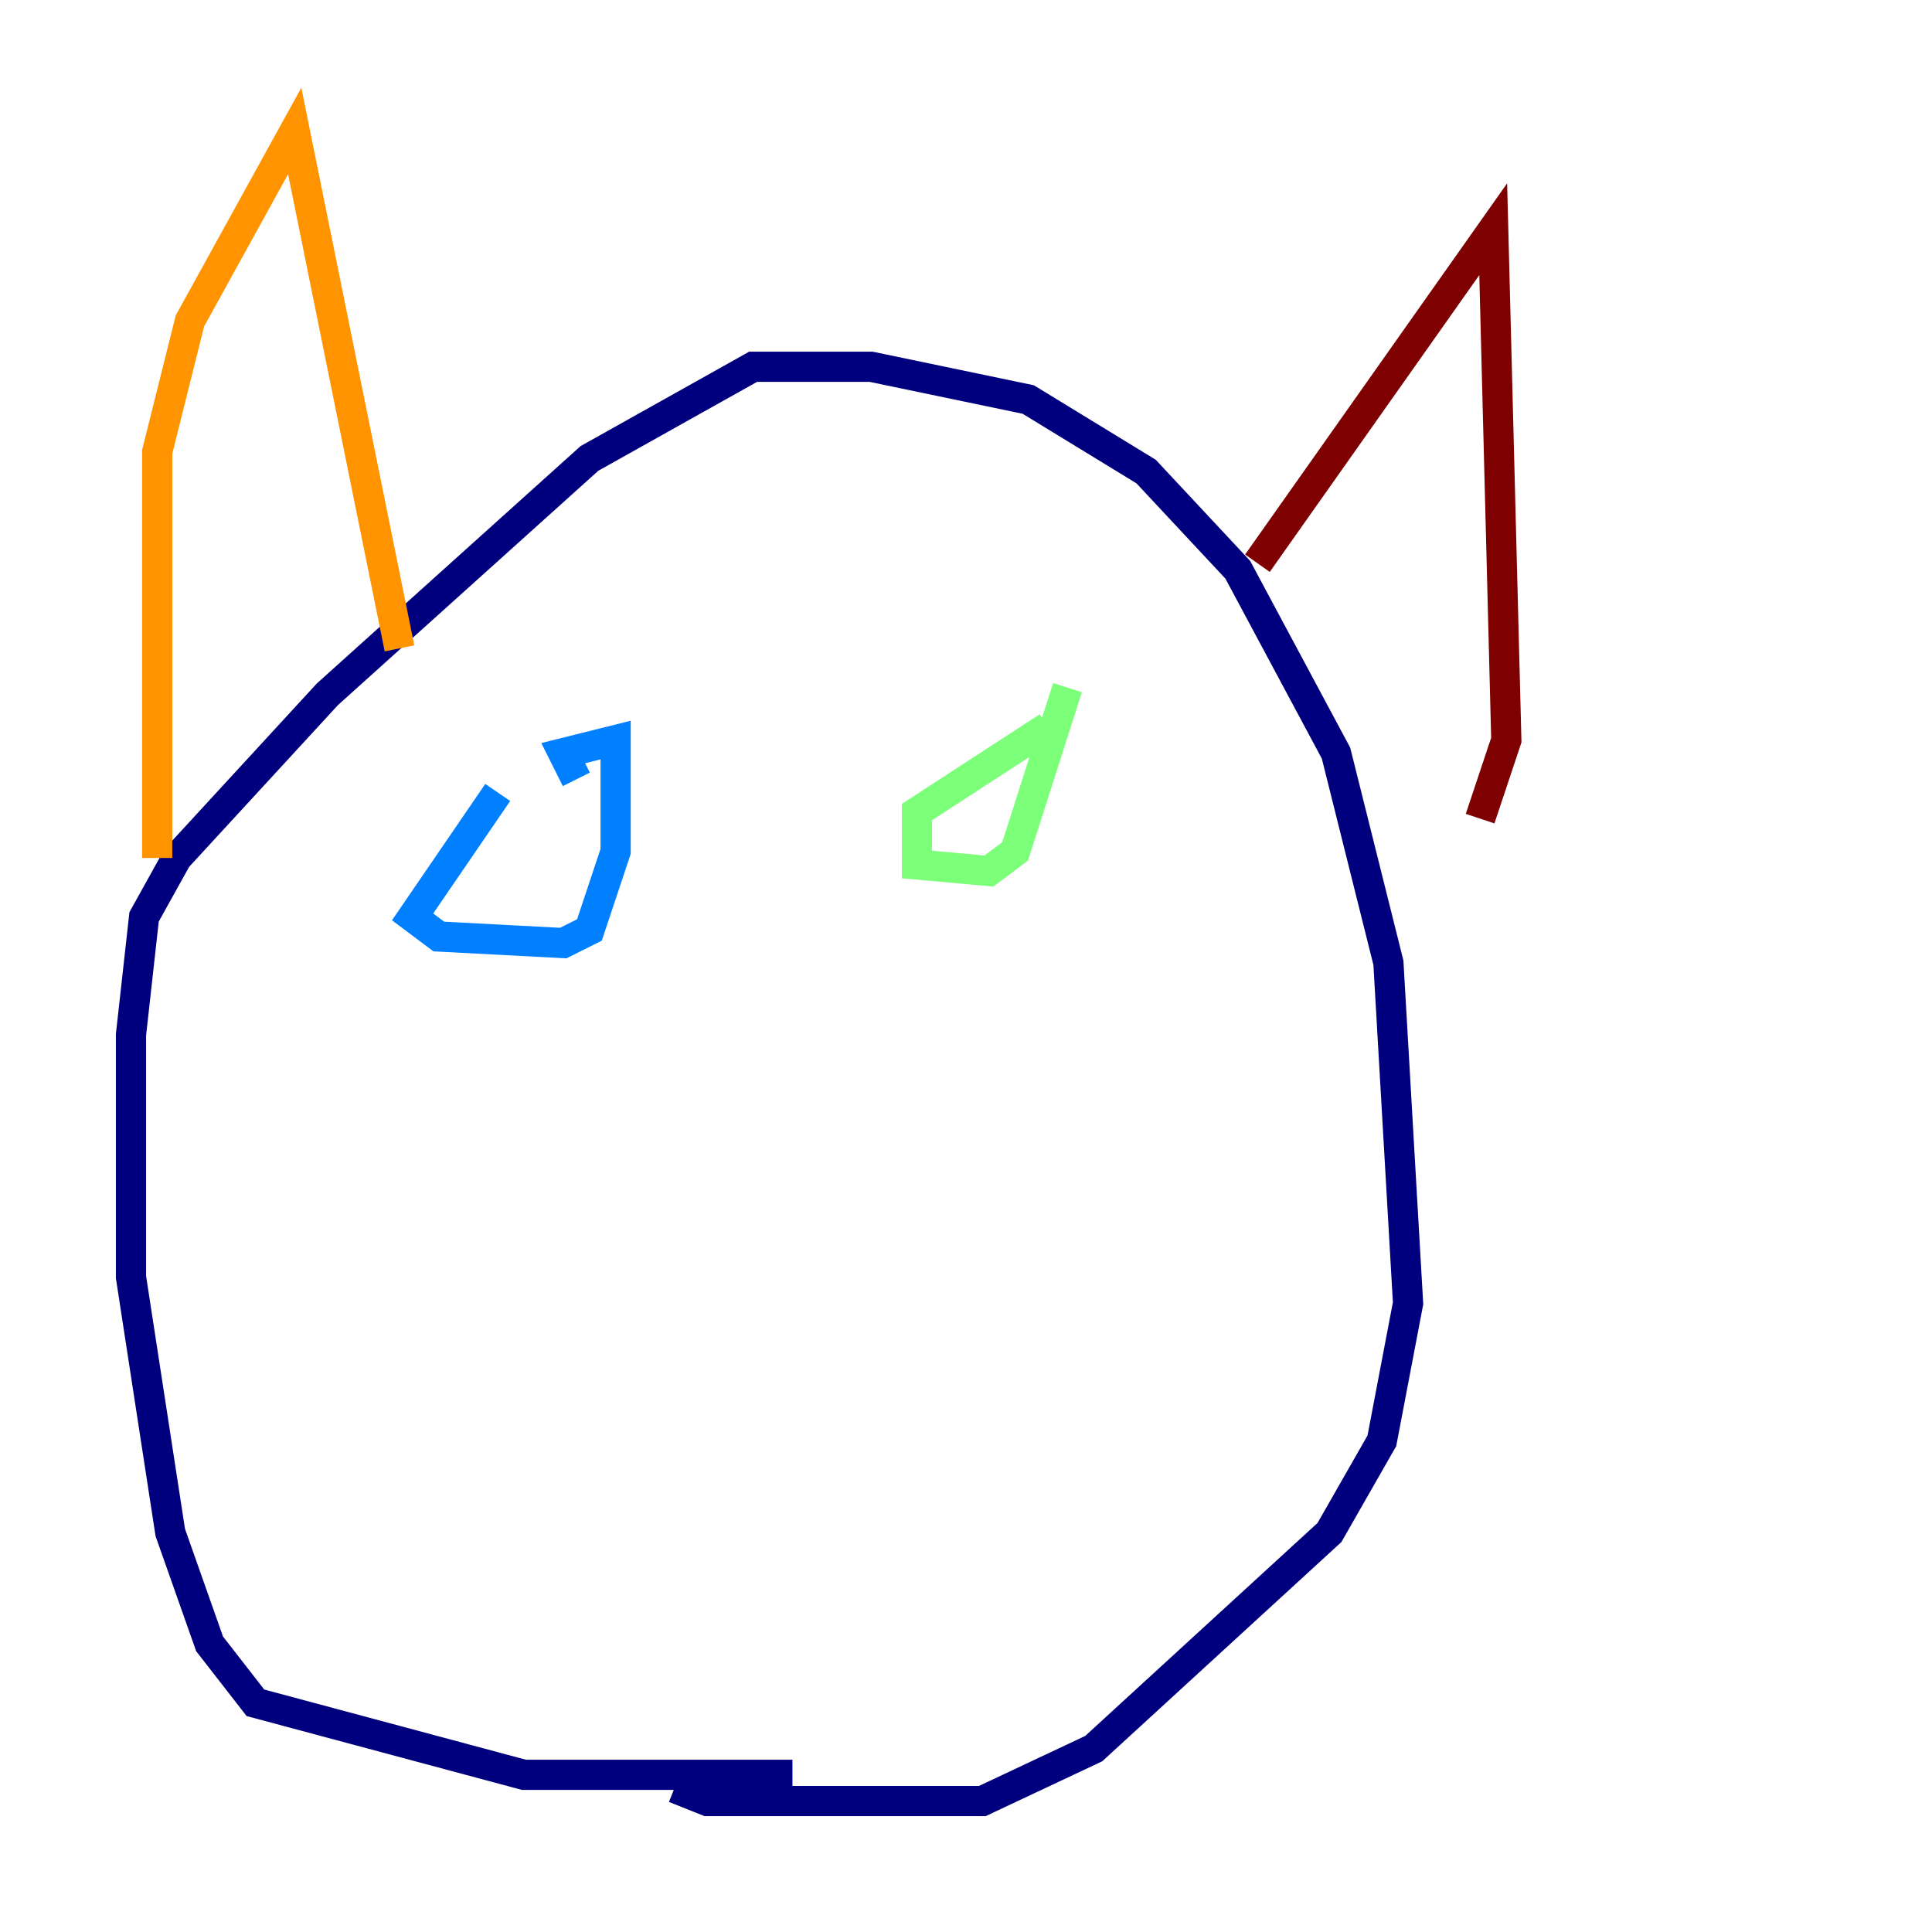 <?xml version="1.0" encoding="utf-8" ?>
<svg baseProfile="tiny" height="128" version="1.2" viewBox="0,0,128,128" width="128" xmlns="http://www.w3.org/2000/svg" xmlns:ev="http://www.w3.org/2001/xml-events" xmlns:xlink="http://www.w3.org/1999/xlink"><defs /><polyline fill="none" points="52.502,117.586 34.712,117.586 16.922,112.814 13.885,108.909 11.281,101.532 8.678,84.61 8.678,68.556 9.546,60.746 11.715,56.841 21.695,45.993 39.051,30.373 49.898,24.298 57.709,24.298 68.122,26.468 75.932,31.241 82.007,37.749 88.515,49.898 91.986,63.783 93.288,86.346 91.552,95.458 88.081,101.532 72.461,115.851 65.085,119.322 46.861,119.322 44.691,118.454" stroke="#00007f" stroke-width="2" /><polyline fill="none" points="32.976,52.502 27.336,60.746 29.071,62.047 37.315,62.481 39.051,61.614 40.786,56.407 40.786,49.031 37.315,49.898 38.183,51.634" stroke="#0080ff" stroke-width="2" /><polyline fill="none" points="69.424,48.163 60.746,53.803 60.746,57.275 65.519,57.709 67.254,56.407 70.725,45.559" stroke="#7cff79" stroke-width="2" /><polyline fill="none" points="26.468,42.956 19.525,8.678 12.583,21.261 10.414,29.939 10.414,56.841" stroke="#ff9400" stroke-width="2" /><polyline fill="none" points="83.308,37.315 98.929,15.186 99.797,49.031 98.061,54.237" stroke="#7f0000" stroke-width="2" /></svg>